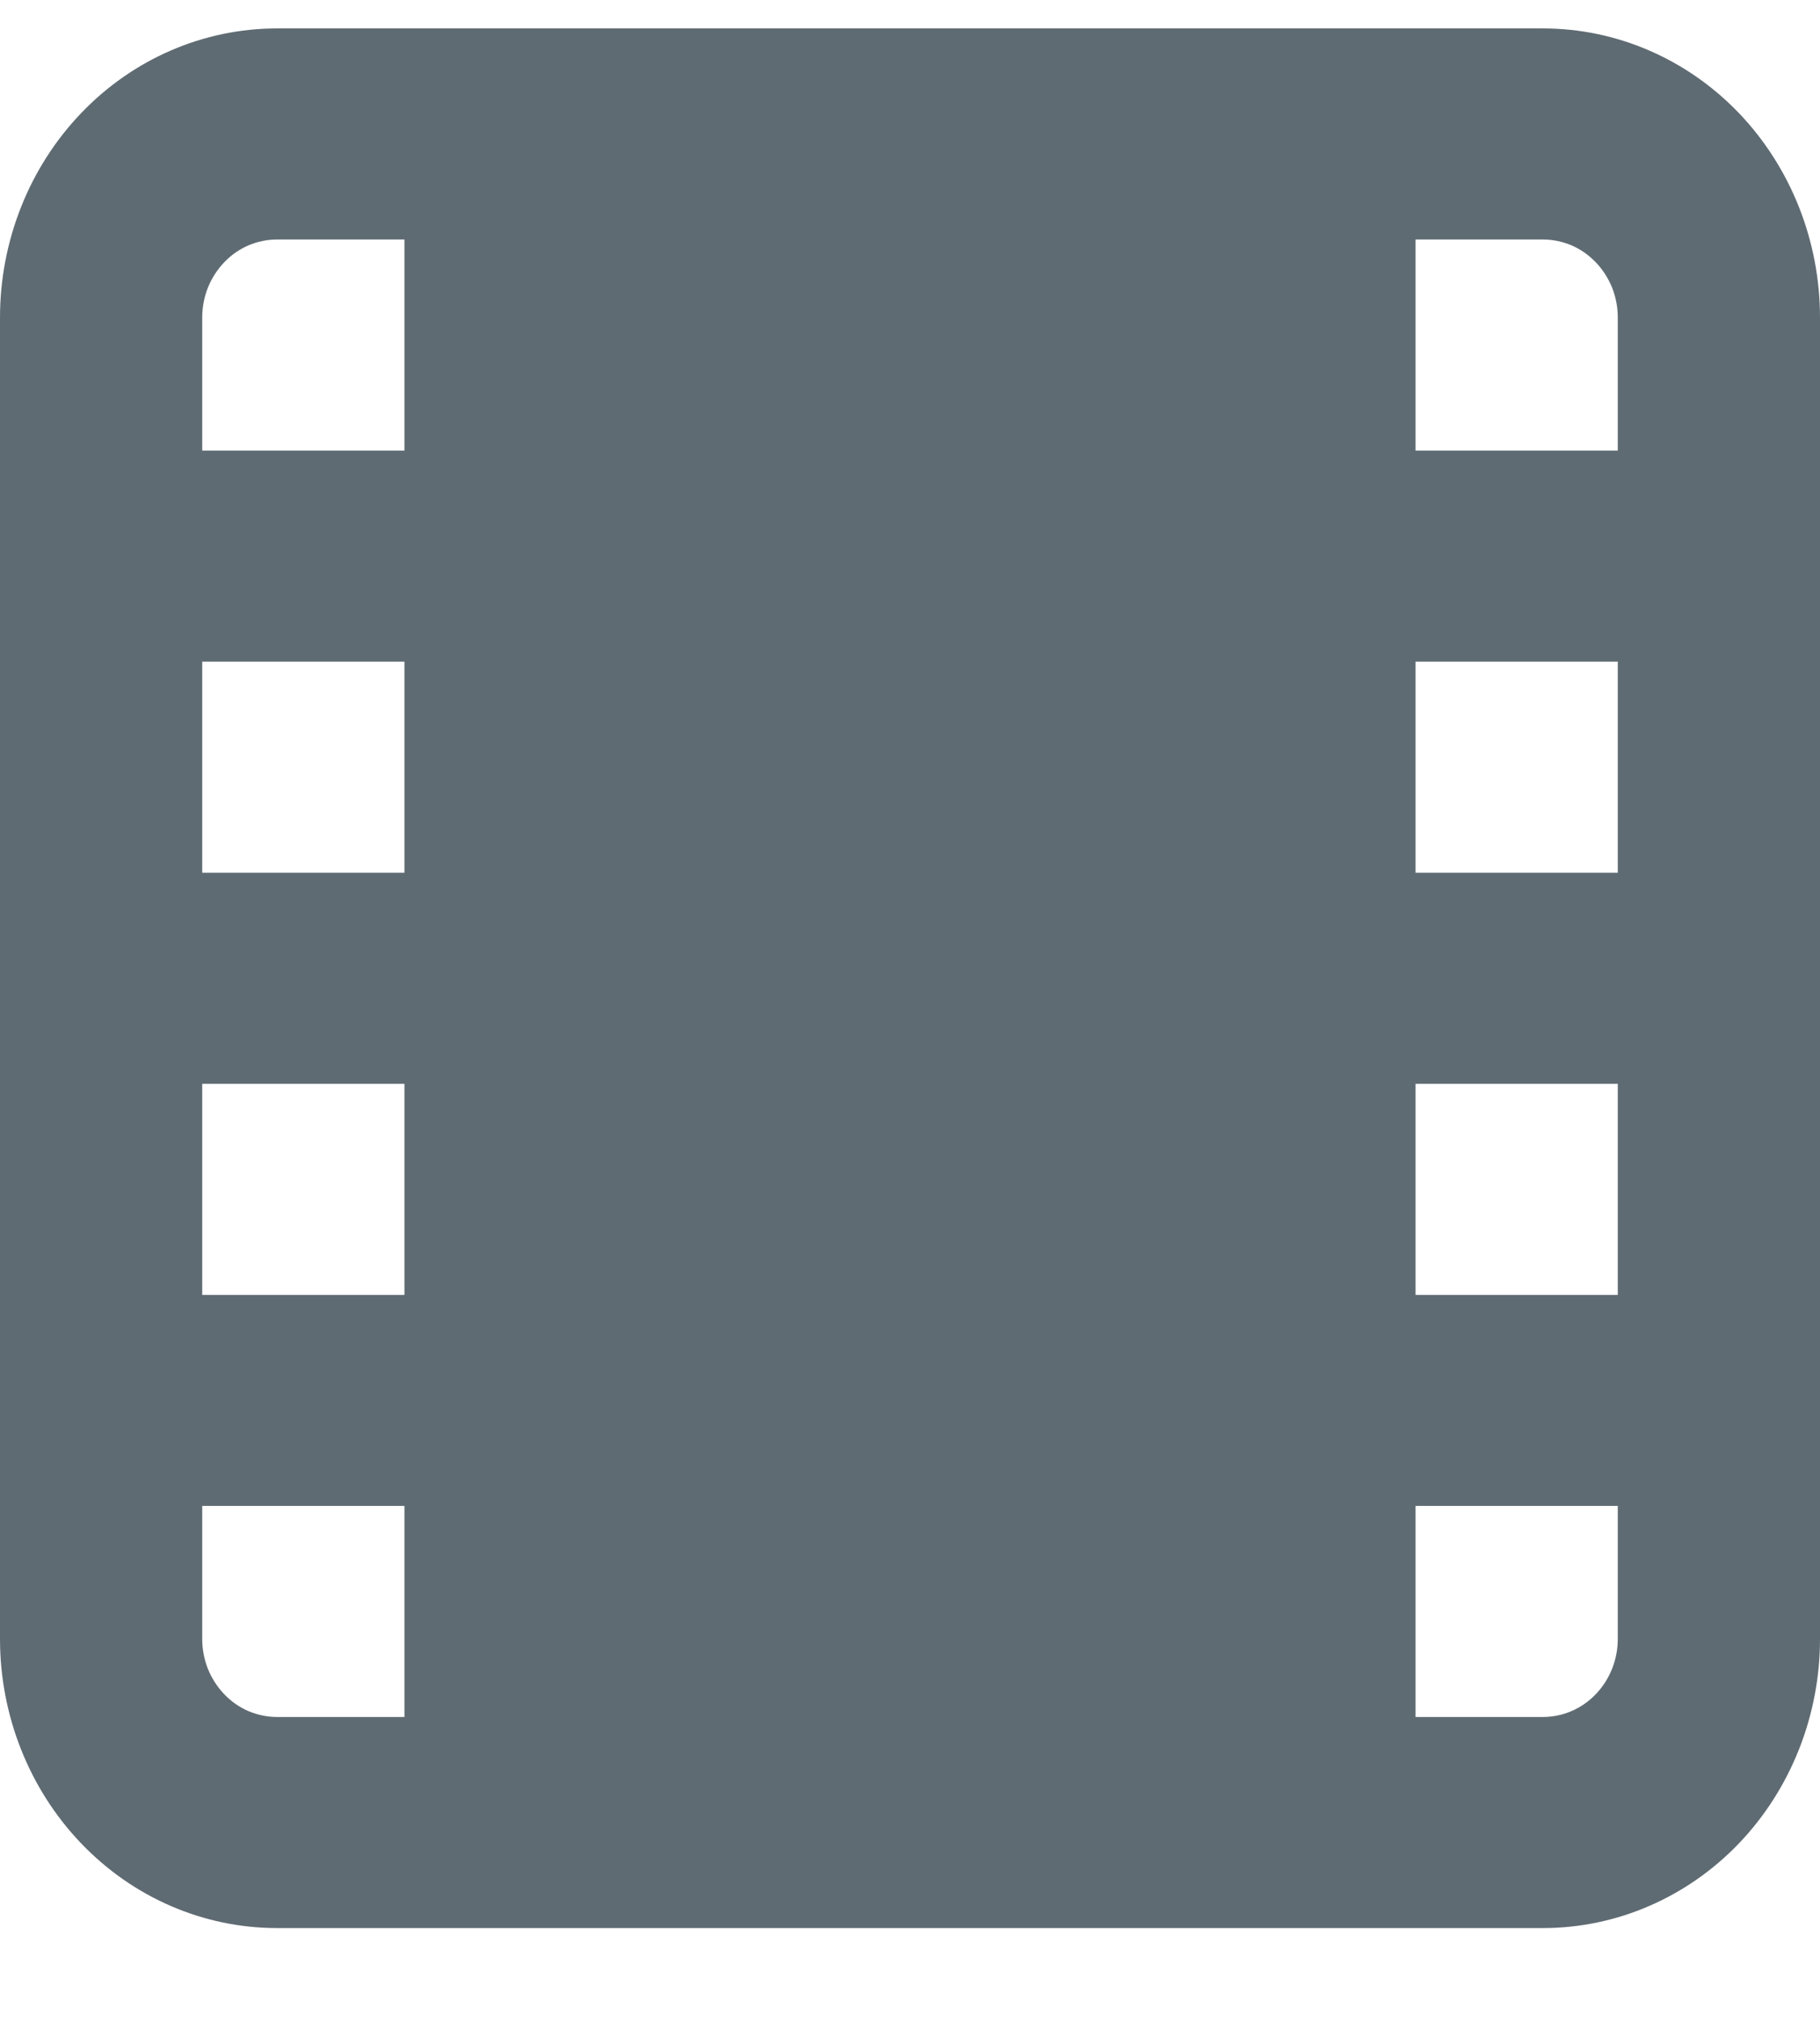 <svg width="18" height="20" viewBox="0 0 18 20" fill="none" xmlns="http://www.w3.org/2000/svg">
<path d="M15.26 0.281H2.74C2.013 0.281 1.316 0.582 0.803 1.118C0.289 1.654 0 2.382 0 3.14V16.204C0 16.962 0.289 17.69 0.803 18.226C1.316 18.762 2.013 19.063 2.74 19.063H15.26C15.987 19.063 16.684 18.762 17.198 18.226C17.711 17.69 18 16.962 18 16.204V3.14C18 2.382 17.711 1.654 17.198 1.118C16.684 0.582 15.987 0.281 15.26 0.281ZM4 8.629H2V6.542H4V8.629ZM2 10.716H4V12.803H2V10.716ZM16 8.629H14V6.542H16V8.629ZM14 10.716H16V12.803H14V10.716ZM16 3.14V4.455H14V2.368H15.26C15.357 2.368 15.453 2.388 15.543 2.426C15.633 2.465 15.714 2.522 15.783 2.594C15.852 2.666 15.906 2.751 15.944 2.844C15.981 2.938 16 3.038 16 3.14ZM2.74 2.368H4V4.455H2V3.14C2 3.038 2.019 2.938 2.056 2.844C2.094 2.751 2.148 2.666 2.217 2.594C2.285 2.522 2.367 2.465 2.457 2.426C2.547 2.388 2.643 2.368 2.74 2.368ZM2 16.204V14.889H4V16.976H2.74C2.643 16.976 2.547 16.956 2.457 16.918C2.367 16.879 2.285 16.822 2.217 16.75C2.148 16.678 2.094 16.593 2.056 16.5C2.019 16.406 2 16.306 2 16.204ZM16 16.204C16 16.409 15.922 16.605 15.783 16.75C15.645 16.895 15.456 16.976 15.26 16.976H14V14.889H16V16.204Z" fill="#5F6B73"/>
</svg>
